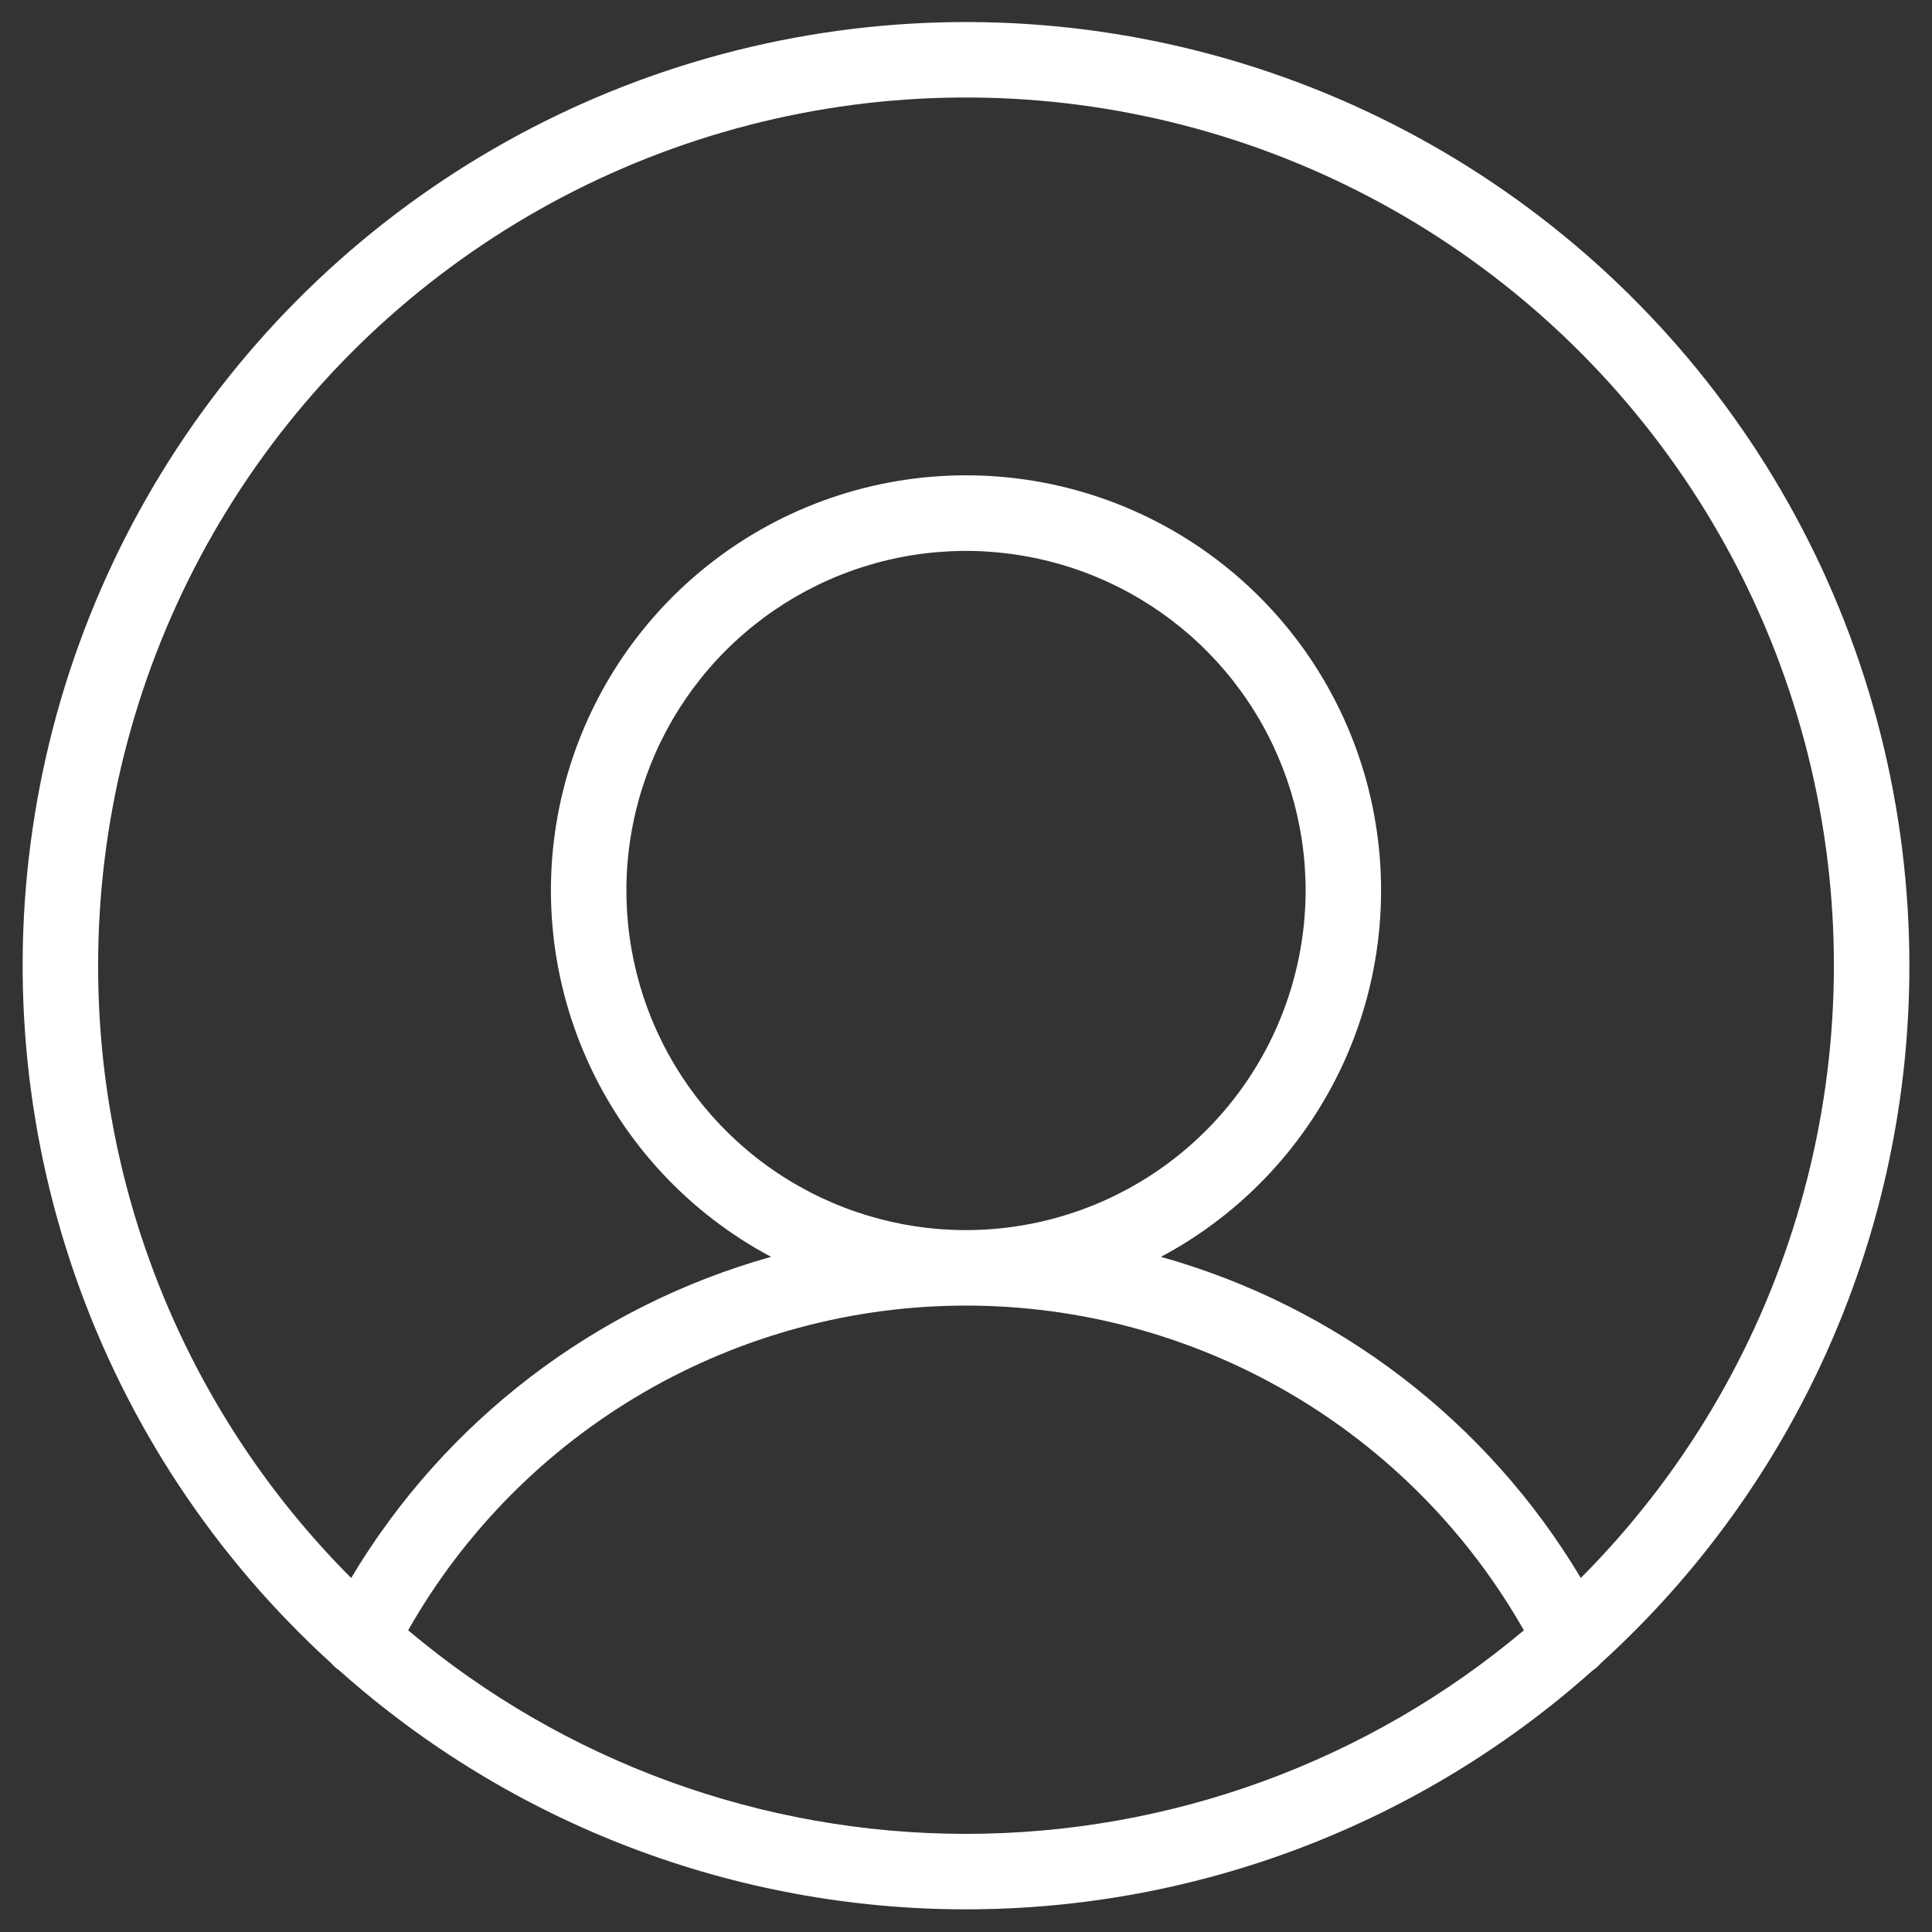 <svg width="48" height="48" viewBox="0 0 48 48" fill="none" xmlns="http://www.w3.org/2000/svg">
<rect x="0" y="0" width="48" height="48" fill="#333333" stroke="none"/>
<g clip-path="url(#clip0_420_136)">
<path d="M47.438 24C47.44 20.098 46.468 16.257 44.611 12.826C42.753 9.395 40.068 6.482 36.799 4.351C33.531 2.22 29.782 0.939 25.893 0.624C22.004 0.309 18.097 0.97 14.528 2.546C10.959 4.123 7.84 6.566 5.455 9.654C3.069 12.741 1.491 16.375 0.866 20.227C0.24 24.078 0.586 28.024 1.872 31.708C3.157 35.392 5.343 38.697 8.229 41.322C8.286 41.39 8.352 41.449 8.426 41.498C12.712 45.323 18.256 47.437 24 47.437C29.745 47.437 35.288 45.323 39.574 41.498C39.648 41.449 39.714 41.39 39.771 41.323C42.187 39.13 44.117 36.456 45.437 33.472C46.757 30.489 47.439 27.262 47.438 24ZM2.438 24C2.435 20.455 3.307 16.964 4.975 13.836C6.644 10.708 9.057 8.04 12.003 6.068C14.949 4.096 18.335 2.88 21.863 2.528C25.39 2.177 28.95 2.701 32.227 4.053C35.504 5.406 38.396 7.545 40.649 10.283C42.902 13.02 44.445 16.27 45.142 19.746C45.839 23.222 45.668 26.816 44.644 30.21C43.621 33.604 41.777 36.693 39.275 39.204C36.947 35.307 33.214 32.451 28.843 31.226C30.874 30.145 32.486 28.417 33.422 26.315C34.357 24.213 34.563 21.858 34.006 19.626C33.449 17.393 32.162 15.411 30.349 13.995C28.535 12.578 26.301 11.809 24 11.809C21.699 11.809 19.465 12.578 17.651 13.995C15.838 15.411 14.551 17.393 13.994 19.626C13.437 21.858 13.643 24.213 14.579 26.315C15.514 28.417 17.126 30.145 19.157 31.226C14.786 32.451 11.053 35.307 8.725 39.204C6.73 37.207 5.148 34.836 4.069 32.227C2.99 29.619 2.436 26.823 2.438 24ZM24 30.562C22.331 30.562 20.7 30.067 19.312 29.14C17.925 28.213 16.843 26.895 16.205 25.354C15.566 23.812 15.399 22.115 15.725 20.479C16.05 18.842 16.854 17.339 18.034 16.159C19.214 14.979 20.717 14.175 22.354 13.849C23.991 13.524 25.687 13.691 27.229 14.33C28.771 14.968 30.088 16.05 31.015 17.437C31.943 18.825 32.438 20.456 32.438 22.125C32.435 24.362 31.545 26.506 29.963 28.088C28.382 29.67 26.237 30.56 24 30.562ZM10.14 40.504C11.532 38.054 13.547 36.018 15.982 34.601C18.416 33.184 21.183 32.437 24 32.437C26.817 32.437 29.584 33.184 32.018 34.601C34.453 36.018 36.468 38.055 37.86 40.504C33.98 43.771 29.072 45.562 24 45.562C18.928 45.562 14.02 43.771 10.14 40.504Z" fill="white"/>
</g>
<defs>
<clipPath id="clip0_420_136">
<rect width="48" height="48" fill="white"/>
</clipPath>
</defs>
</svg>

